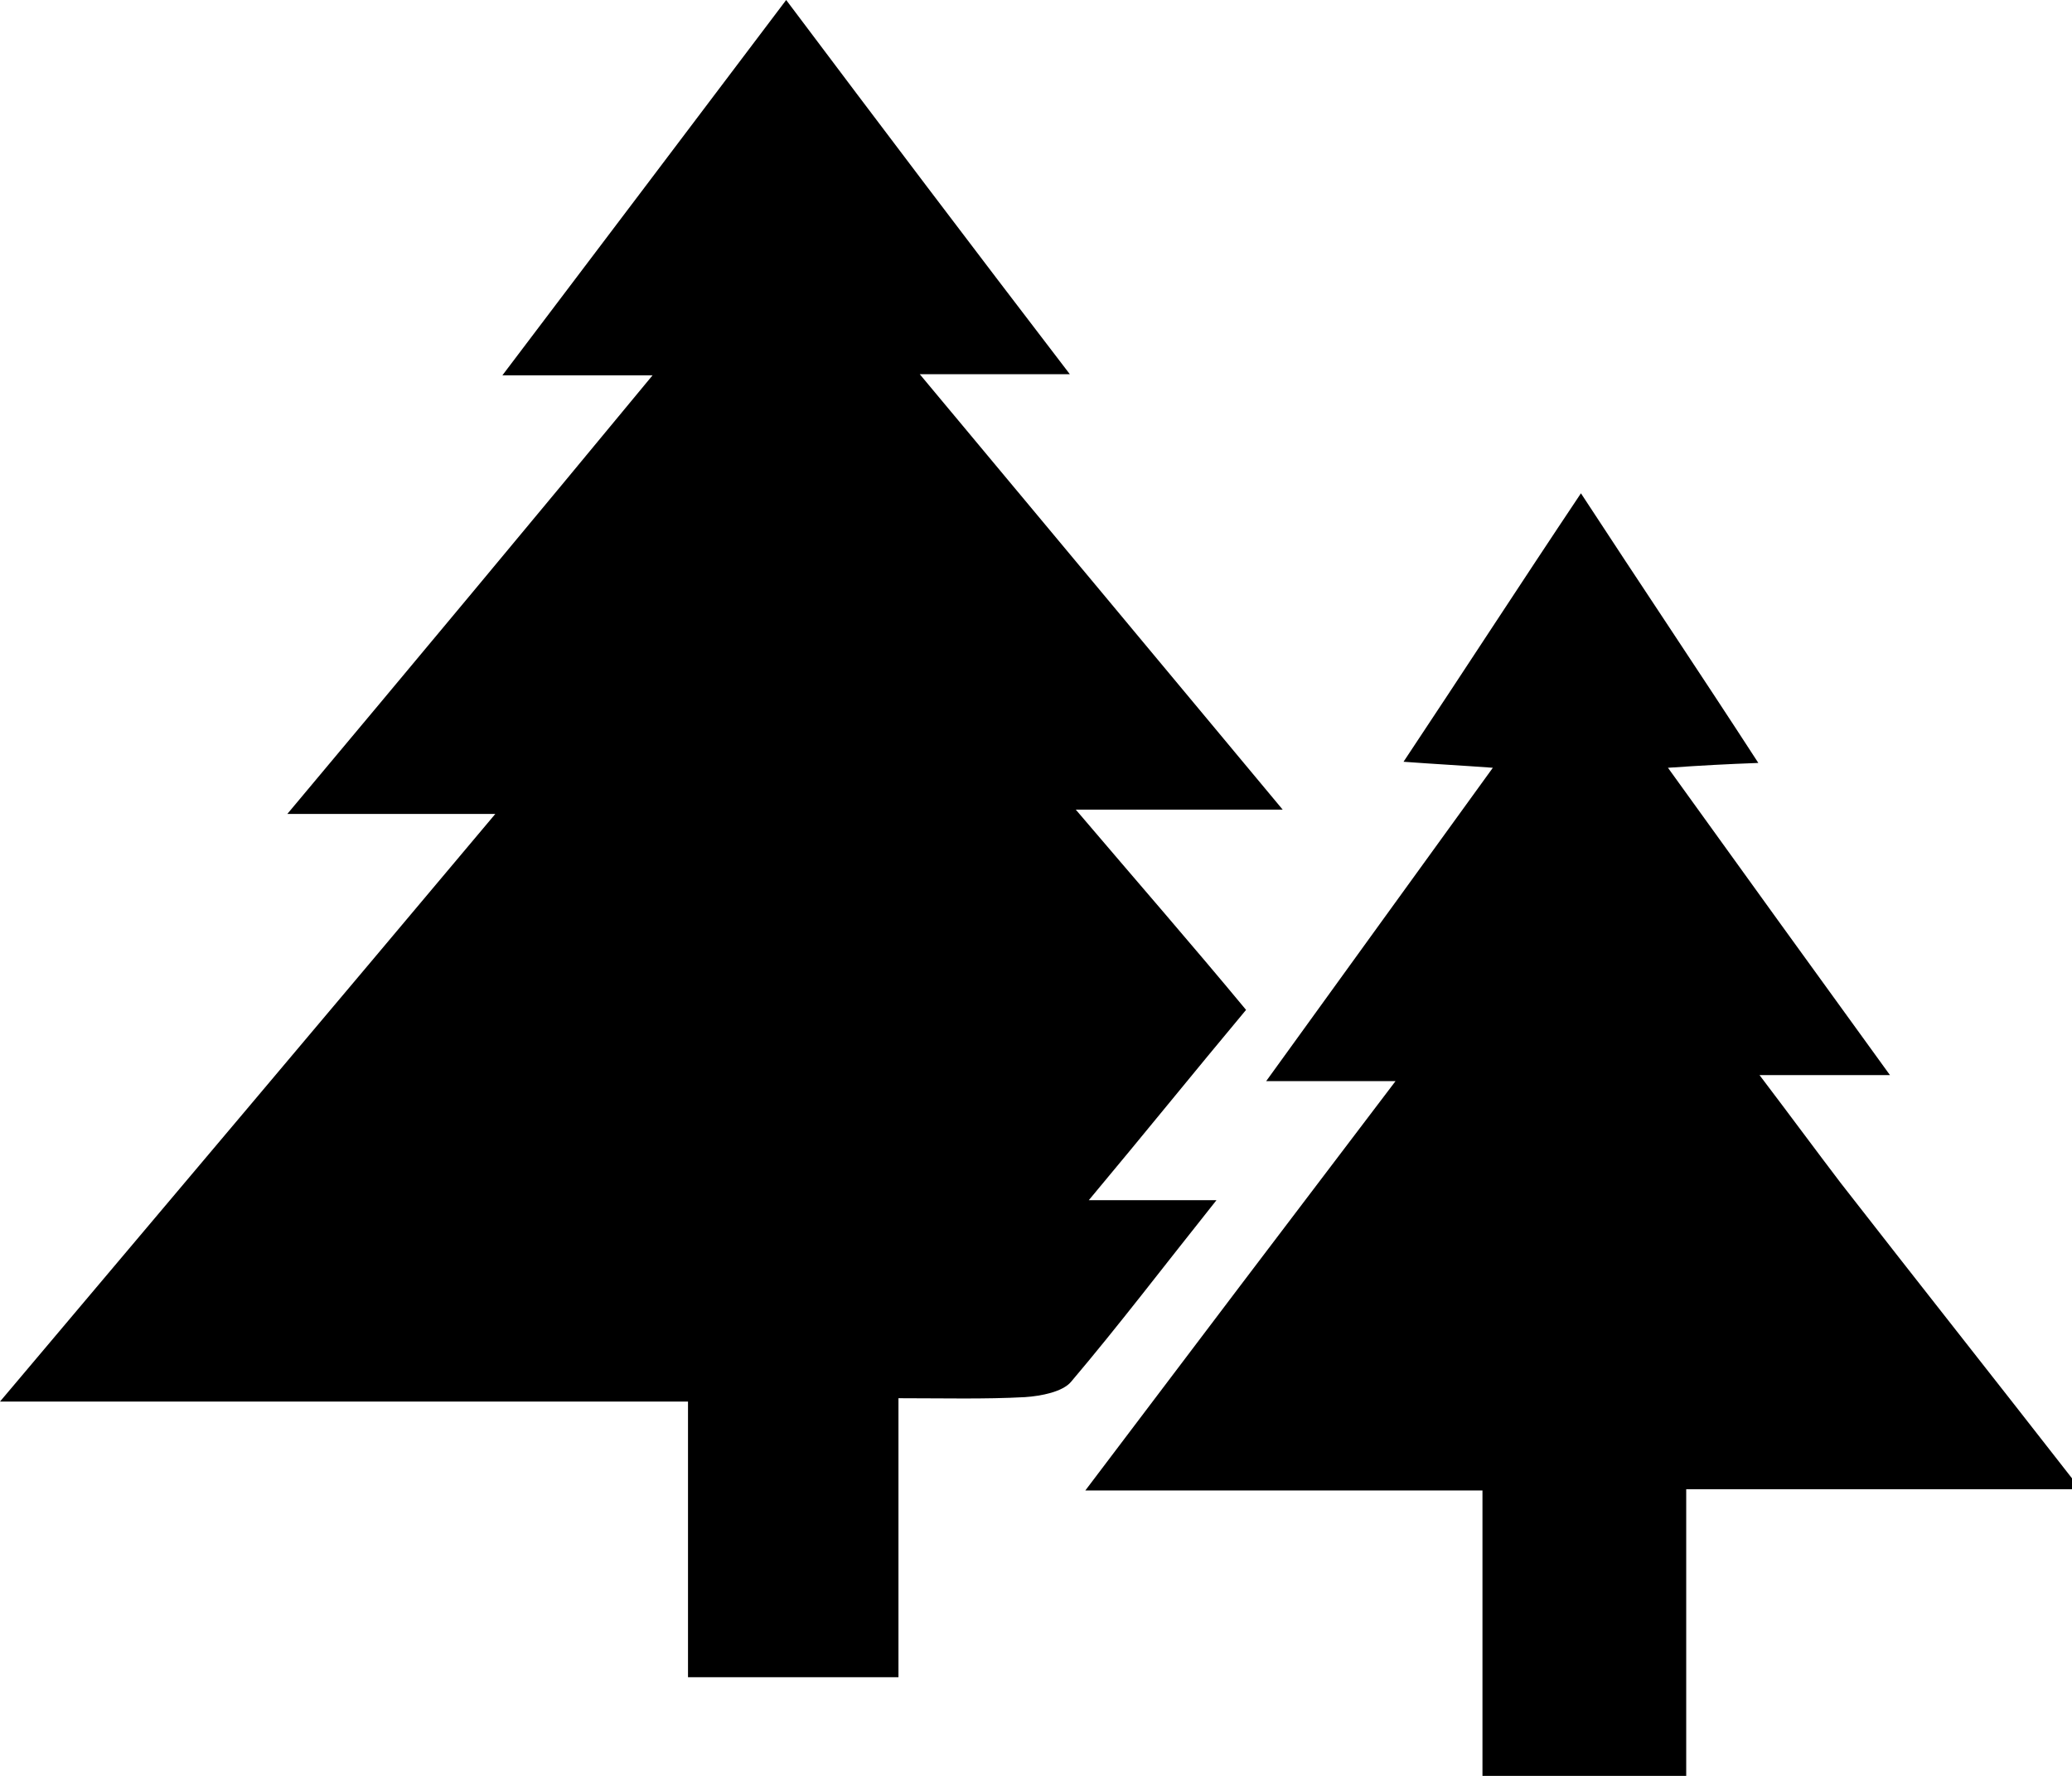 <svg width="21" height="18" viewBox="0 0 21 18" fill="none" xmlns="http://www.w3.org/2000/svg">
<path d="M21 15.095C19.712 15.095 18.436 15.095 17.09 15.095C17.09 16.079 17.09 17.027 17.09 18C16.383 18 15.733 18 15.025 18C15.025 17.064 15.025 16.116 15.025 15.107C13.691 15.107 12.415 15.107 11 15.107C12.079 13.679 13.077 12.362 14.144 10.958C13.703 10.958 13.343 10.958 12.833 10.958C13.633 9.85 14.364 8.841 15.13 7.782C14.805 7.758 14.55 7.745 14.225 7.721C14.84 6.797 15.397 5.936 16.023 5C16.626 5.923 17.206 6.785 17.821 7.733C17.497 7.745 17.253 7.758 16.905 7.782C17.659 8.829 18.378 9.826 19.155 10.897C18.726 10.897 18.367 10.897 17.833 10.897C18.169 11.34 18.413 11.672 18.657 11.992C19.434 12.99 20.223 13.987 21 14.984C21 15.008 21 15.058 21 15.095Z" fill="black"/>
<path d="M6.614 3.804C6.051 3.804 5.643 3.804 5.092 3.804C6.075 2.506 6.997 1.286 7.968 0C8.926 1.275 9.849 2.495 10.843 3.793C10.316 3.793 9.897 3.793 9.322 3.793C10.58 5.301 11.754 6.709 13 8.206C12.269 8.206 11.646 8.206 10.903 8.206C11.526 8.938 12.077 9.57 12.629 10.236C12.101 10.868 11.61 11.477 11.035 12.165C11.478 12.165 11.85 12.165 12.329 12.165C11.79 12.841 11.335 13.44 10.855 14.006C10.771 14.106 10.556 14.15 10.388 14.161C9.981 14.183 9.561 14.172 9.106 14.172C9.106 15.137 9.106 16.046 9.106 17C8.387 17 7.704 17 6.973 17C6.973 16.08 6.973 15.17 6.973 14.206C4.673 14.206 2.42 14.206 0 14.206C1.713 12.176 3.343 10.247 5.02 8.25C4.313 8.25 3.702 8.25 2.912 8.25C4.194 6.72 5.368 5.312 6.614 3.804Z" fill="black"/>
</svg>
